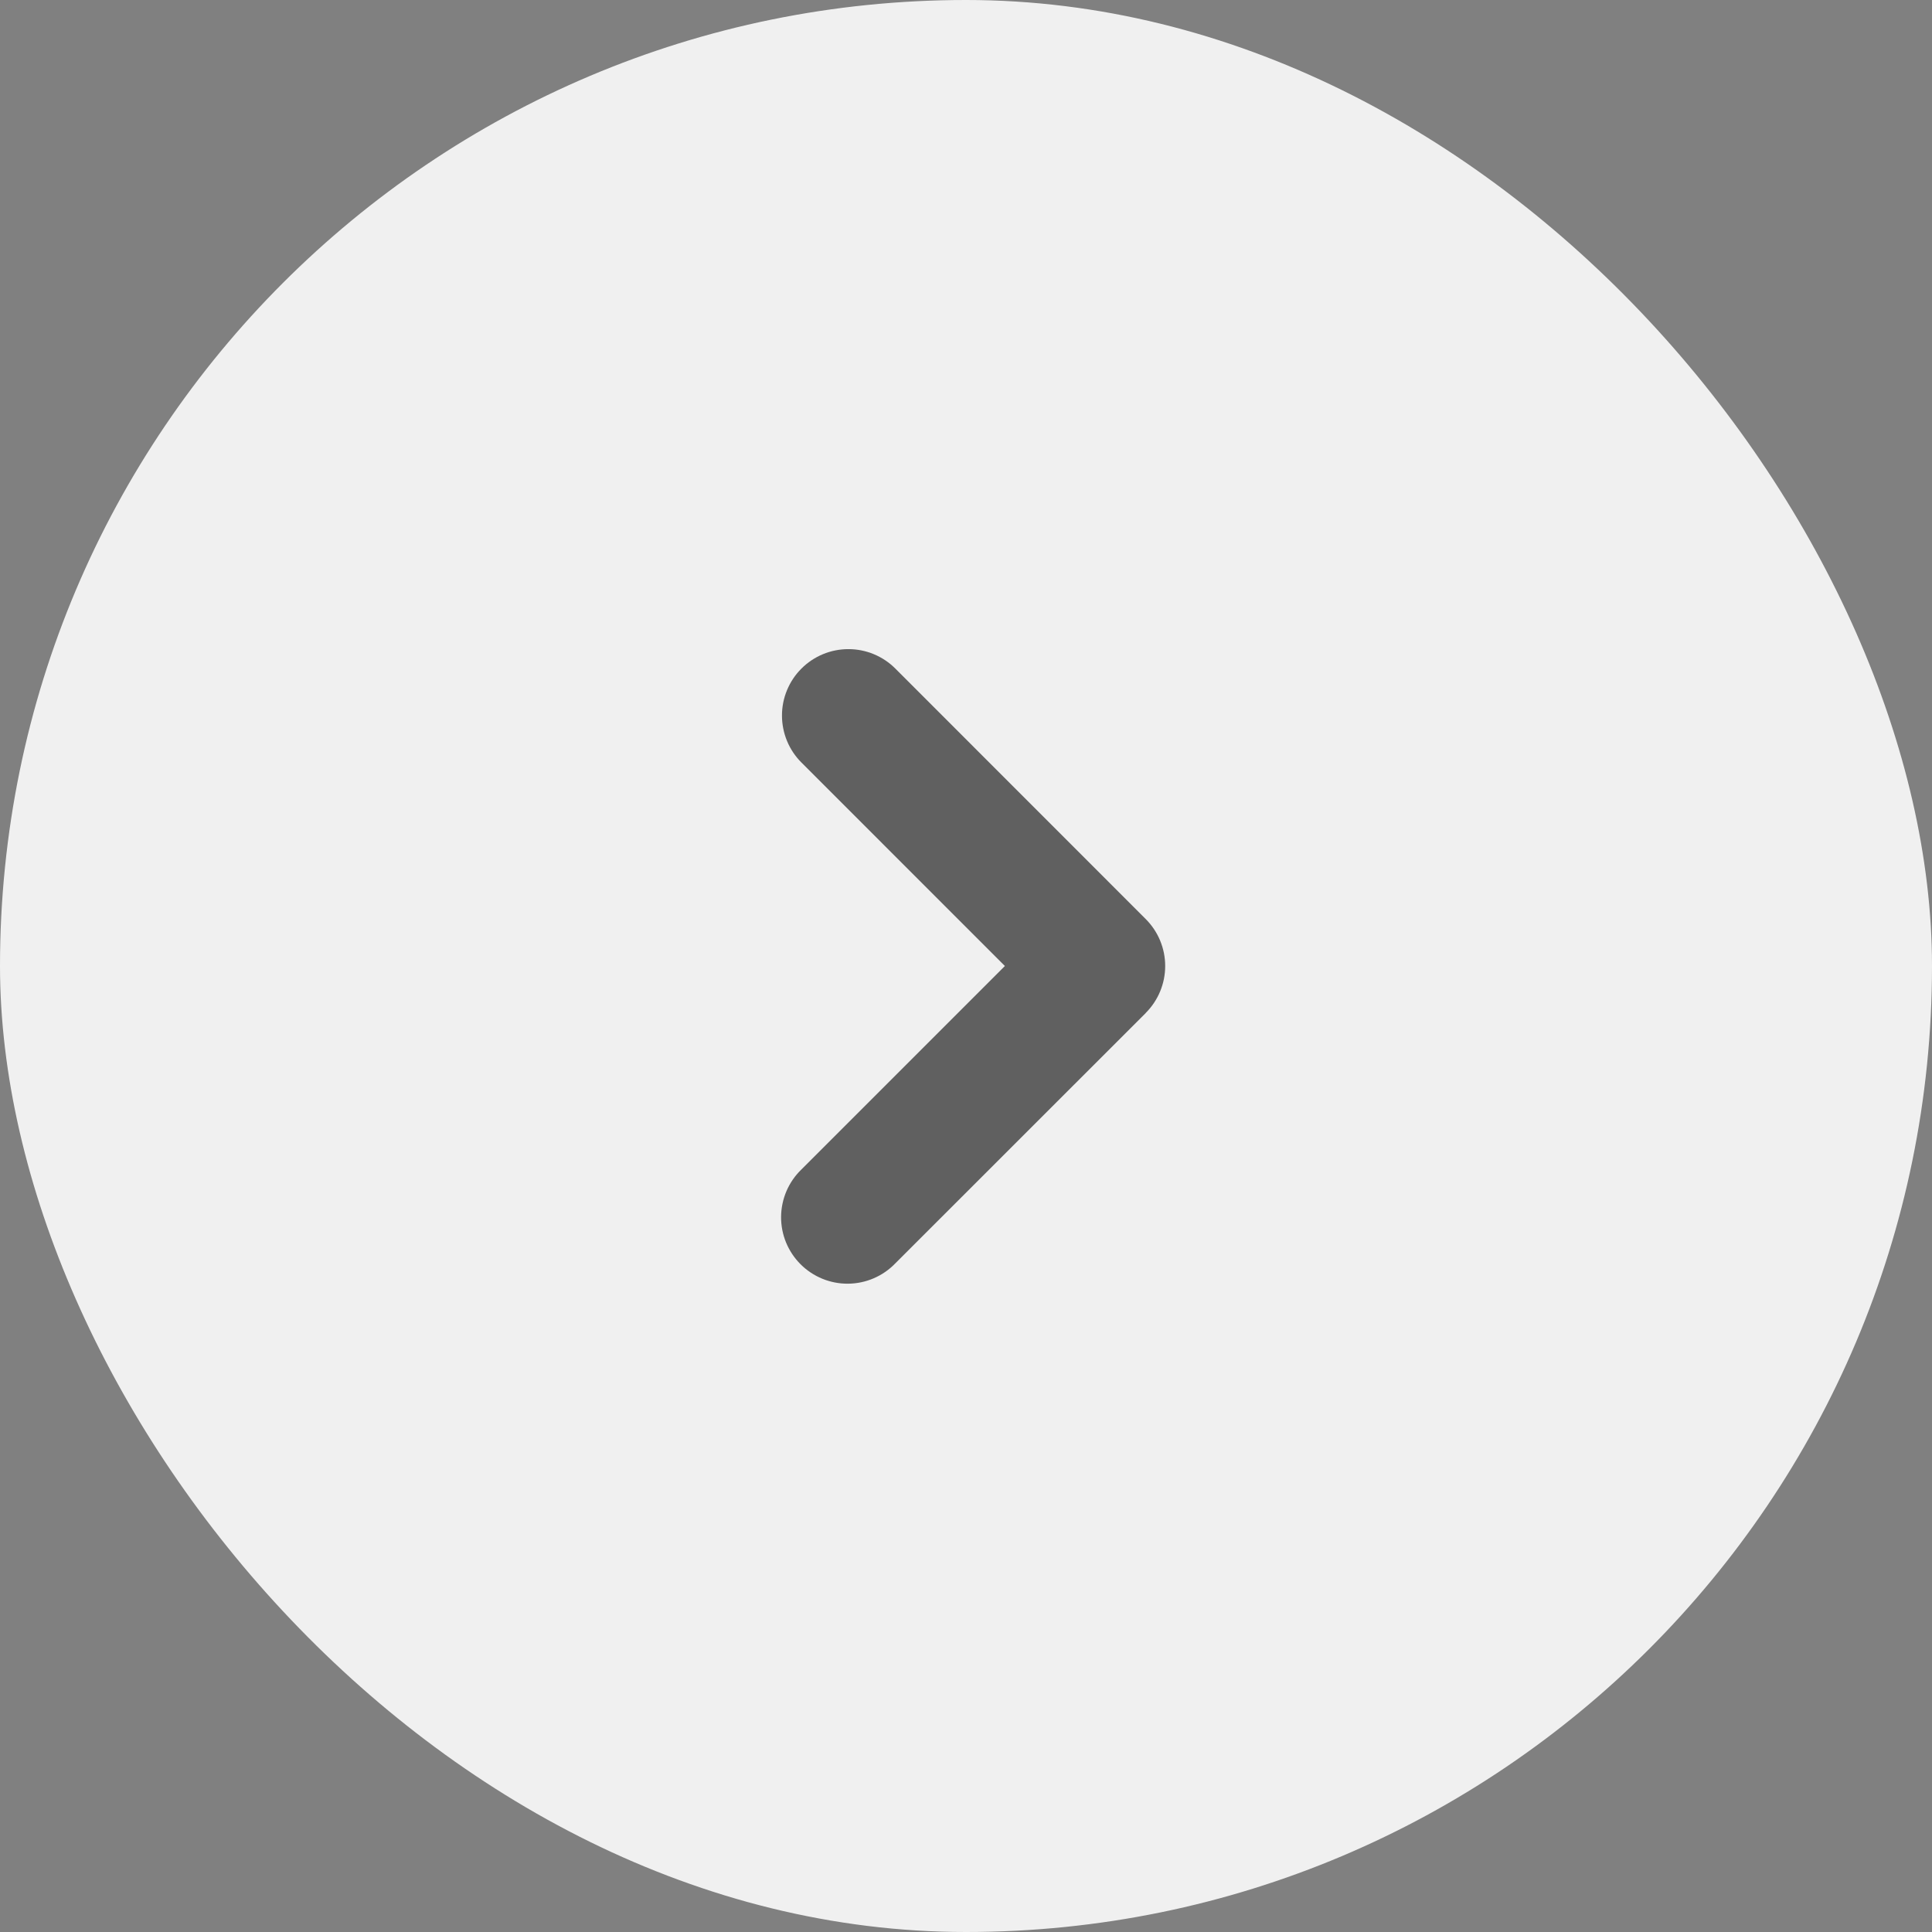 <svg width="80" height="80" viewBox="0 0 80 80" fill="none" xmlns="http://www.w3.org/2000/svg">
<rect x="0" y="0" width="80" height="80" fill="#808080" stroke="none"/>
<rect width="80" height="80" rx="40" fill="#F0F0F0"/>
<g clip-path="url(#clip0_9_75)">
<path fill-rule="evenodd" clip-rule="evenodd" d="M47.443 41.943C47.958 41.428 48.248 40.729 48.248 40C48.248 39.271 47.958 38.572 47.443 38.057L37.074 27.684C36.558 27.168 35.858 26.878 35.129 26.879C34.768 26.879 34.41 26.95 34.077 27.088C33.743 27.227 33.44 27.429 33.185 27.685C32.929 27.94 32.727 28.243 32.589 28.577C32.45 28.911 32.379 29.268 32.38 29.63C32.38 29.991 32.451 30.348 32.589 30.682C32.727 31.016 32.93 31.319 33.185 31.574L41.61 40L33.184 48.426C32.921 48.68 32.711 48.983 32.567 49.318C32.423 49.654 32.347 50.015 32.343 50.38C32.34 50.745 32.409 51.107 32.547 51.445C32.686 51.783 32.89 52.09 33.148 52.349C33.406 52.607 33.713 52.811 34.051 52.95C34.389 53.088 34.751 53.158 35.116 53.155C35.481 53.152 35.842 53.076 36.177 52.932C36.513 52.788 36.816 52.579 37.07 52.316L47.447 41.943H47.443Z" fill="black" fill-opacity="0.6"/>
</g>
<defs>
<clipPath id="clip0_9_75">
<rect width="44" height="44" fill="white" transform="matrix(-1 0 0 1 62 18)"/>
</clipPath>
</defs>
</svg>
